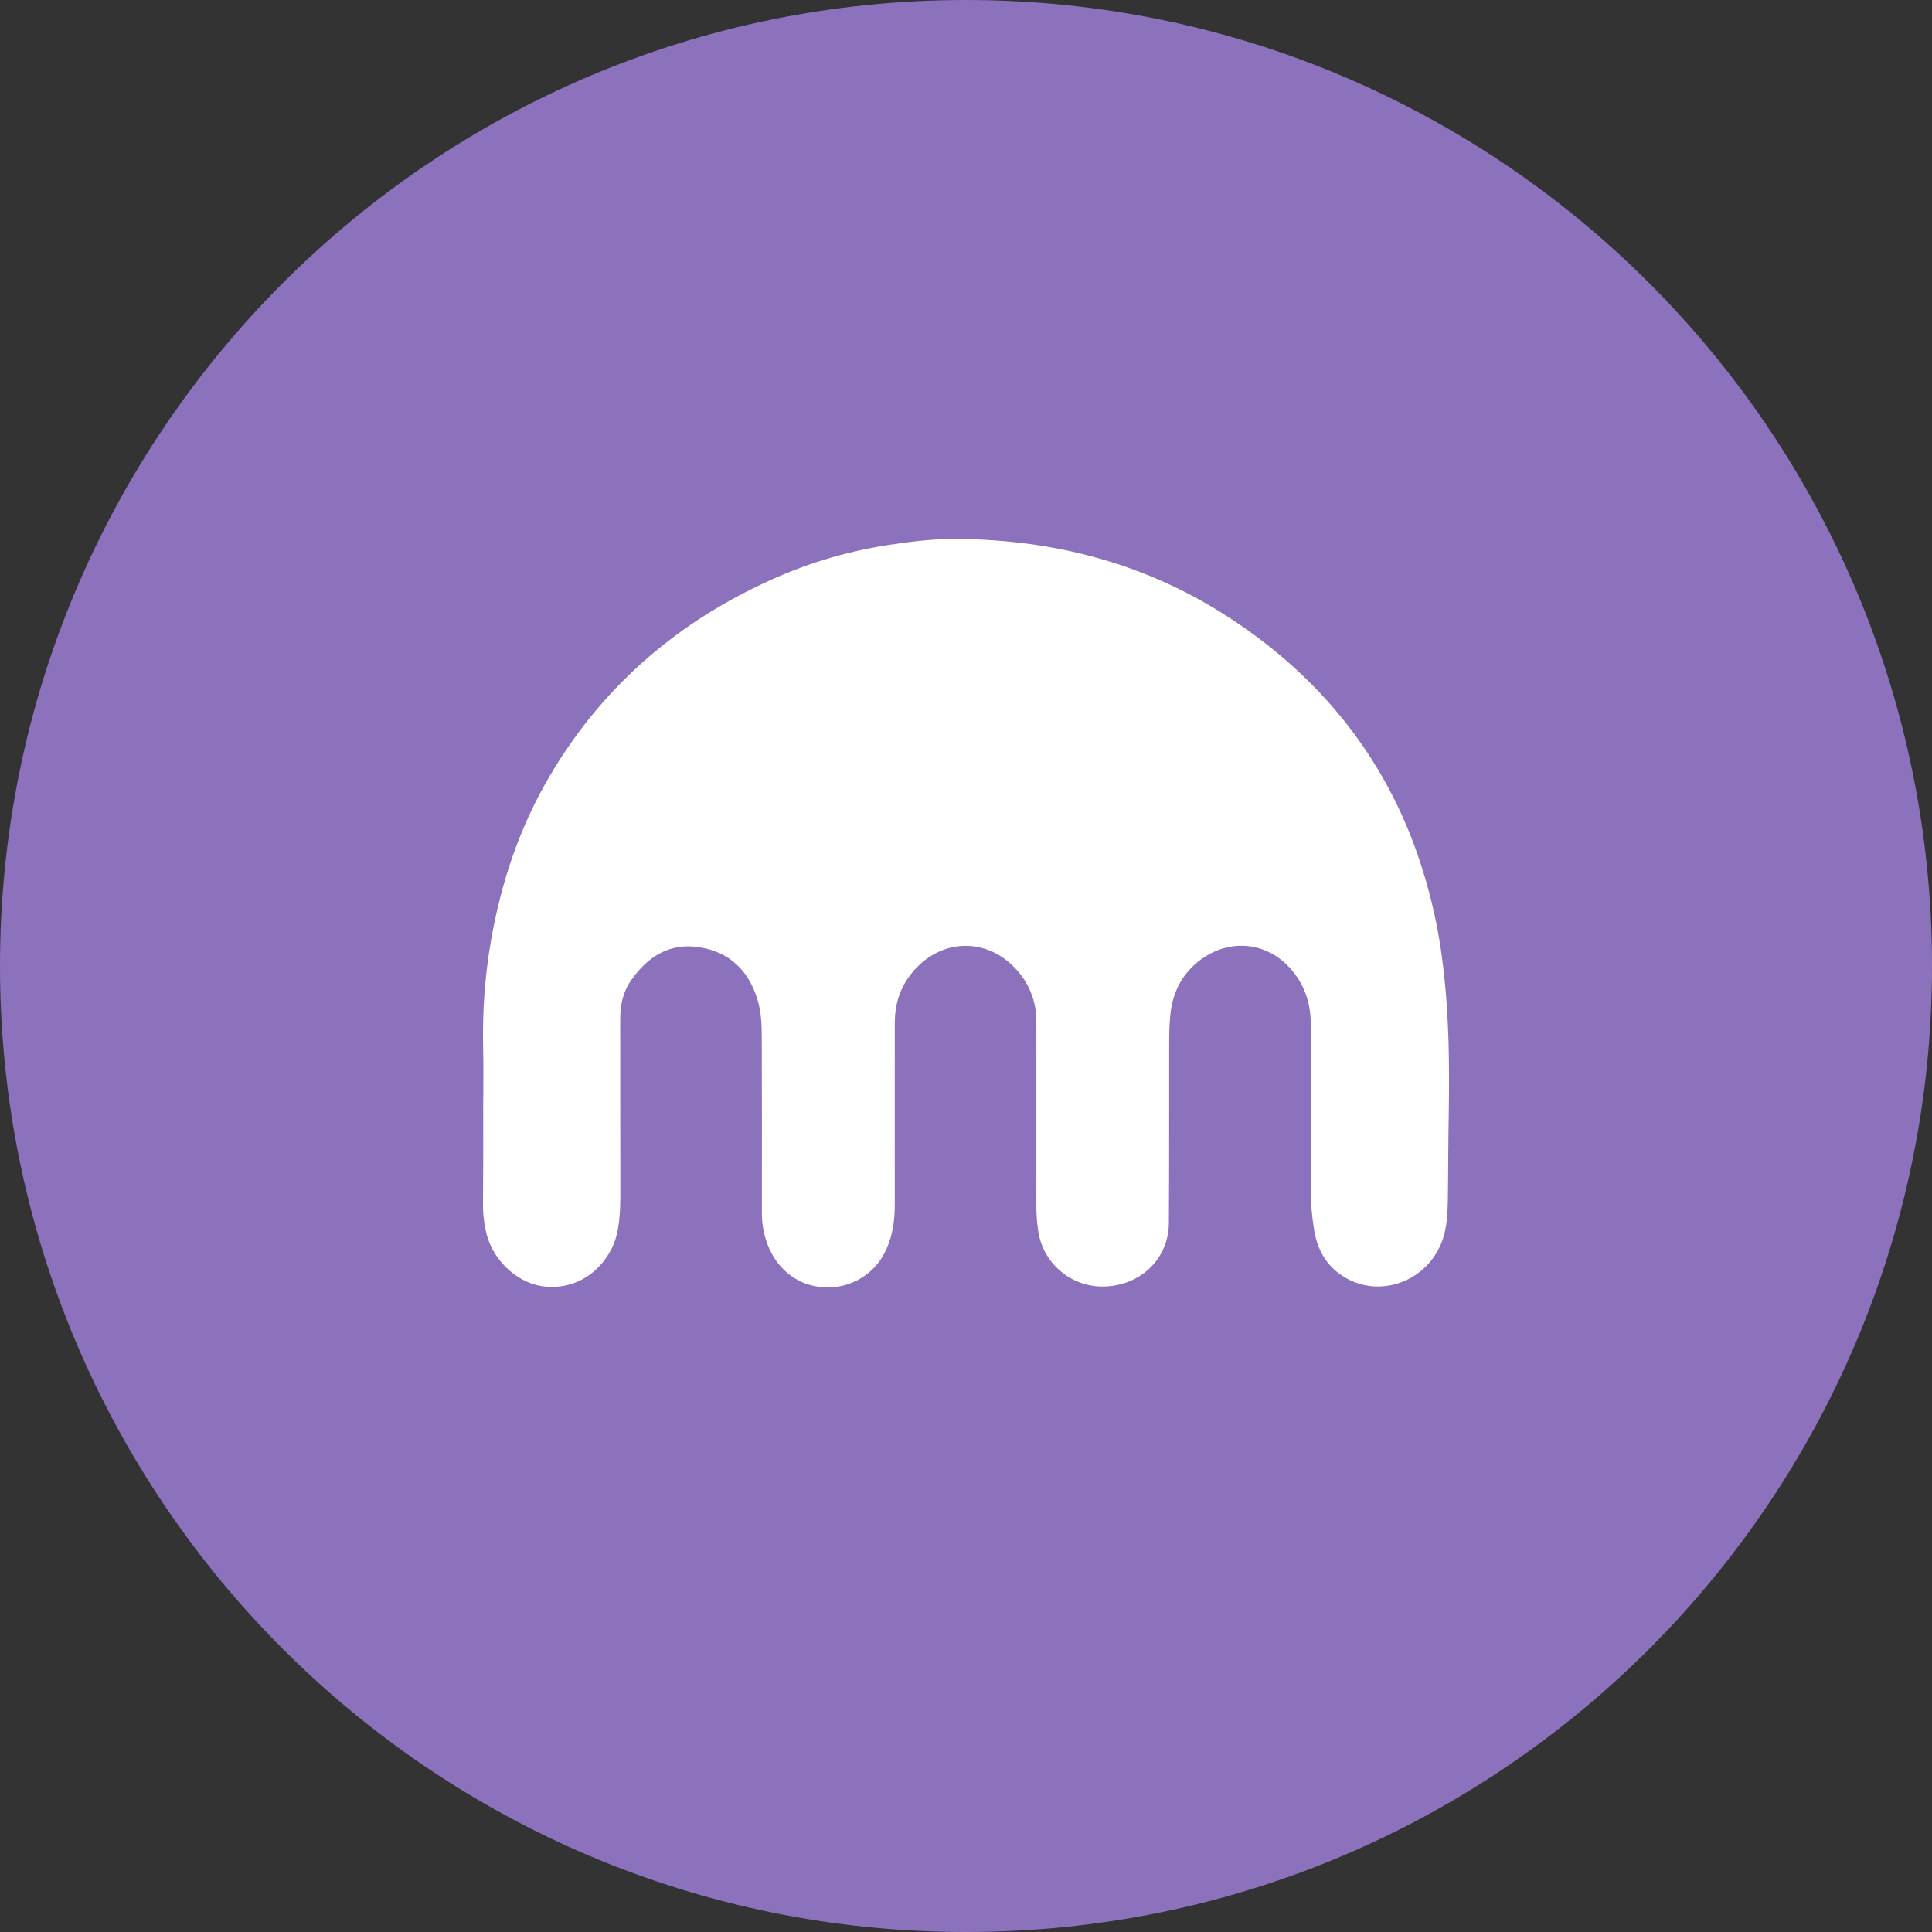 <svg width="1024" height="1024" viewBox="0 0 1024 1024" fill="none" xmlns="http://www.w3.org/2000/svg">
<rect x="0" y="0" width="1024" height="1024" fill="#333333" stroke="none"/>
<g clip-path="url(#clip0_2_2625)">
<path d="M512 1024C794.77 1024 1024 794.77 1024 512C1024 229.23 794.77 0 512 0C229.23 0 0 229.23 0 512C0 794.77 229.23 1024 512 1024Z" fill="#8C72BD"/>
<path d="M256.14 584.42C256.14 574.67 256.31 564.93 256.08 555.18C255.625 536.36 256.988 517.539 260.15 498.98C265.55 467.84 275.36 438.44 291.4 411.25C318.3 365.58 356.23 332 404 309.49C425.097 299.4 447.559 292.456 470.67 288.88C482.76 287.04 494.9 285.54 507.21 285.65C559.51 286.04 608.21 298.96 652.21 327.81C695.32 356.1 727.68 393.53 747.12 441.6C756.093 464.187 762.051 487.857 764.84 512C768.13 538.68 768.29 565.47 767.84 592.32C767.56 606.8 767.62 621.32 767.39 635.76C767.28 642.05 767.06 648.35 765.39 654.53C758.87 678.53 731.47 689.45 711.39 676.14C702.39 670.24 697.97 661.55 696.39 651.14C695.277 644.179 694.718 637.14 694.72 630.09V542.7C694.72 531.28 691.16 521.14 683.36 512.7C669.71 498.05 648.77 497.49 633.45 511.03C624.87 518.66 620.97 528.35 620.14 539.49C619.81 543.67 619.69 547.84 619.69 552.02C619.63 584.16 619.75 616.24 619.52 648.38C619.35 666.59 605.52 680.52 586.94 681.8C578.386 682.44 569.901 679.867 563.144 674.583C556.386 669.3 551.842 661.686 550.4 653.23C549.611 648.371 549.24 643.453 549.29 638.53C549.29 606.22 549.35 573.92 549.29 541.61C549.439 530.982 545.372 520.728 537.98 513.09C522.66 496.99 499.6 497.49 484.73 514.04C477.43 522.12 474.26 531.53 474.26 542.28C474.26 574.2 474.2 606.17 474.26 638.08C474.26 646.32 473.26 654.4 469.86 661.97C467.142 668.283 462.558 673.614 456.724 677.248C450.89 680.881 444.085 682.644 437.22 682.3C423.57 681.85 412.04 673.3 406.81 659.57C404.784 654.175 403.767 648.453 403.81 642.69C403.863 611.777 403.843 580.864 403.75 549.95C403.75 543.1 403.47 536.19 401.41 529.56C396.73 514.35 386.59 504.66 370.94 502.1C355.01 499.48 343.2 507 334.35 519.81C330.12 525.94 328.72 532.81 328.72 540.14C328.72 569.474 328.74 598.807 328.78 628.14C328.78 636.77 328.95 645.41 327 653.93C323.77 668.08 310.18 683.51 289.63 682C275.48 680.94 261.89 669.24 257.94 654.26C256.606 648.961 255.954 643.514 256 638.05C256.17 620.05 256.17 602.24 256.11 584.41L256.14 584.42Z" fill="white"/>
</g>
<defs>
<clipPath id="clip0_2_2625">
<rect width="1024" height="1024" fill="white"/>
</clipPath>
</defs>
</svg>
